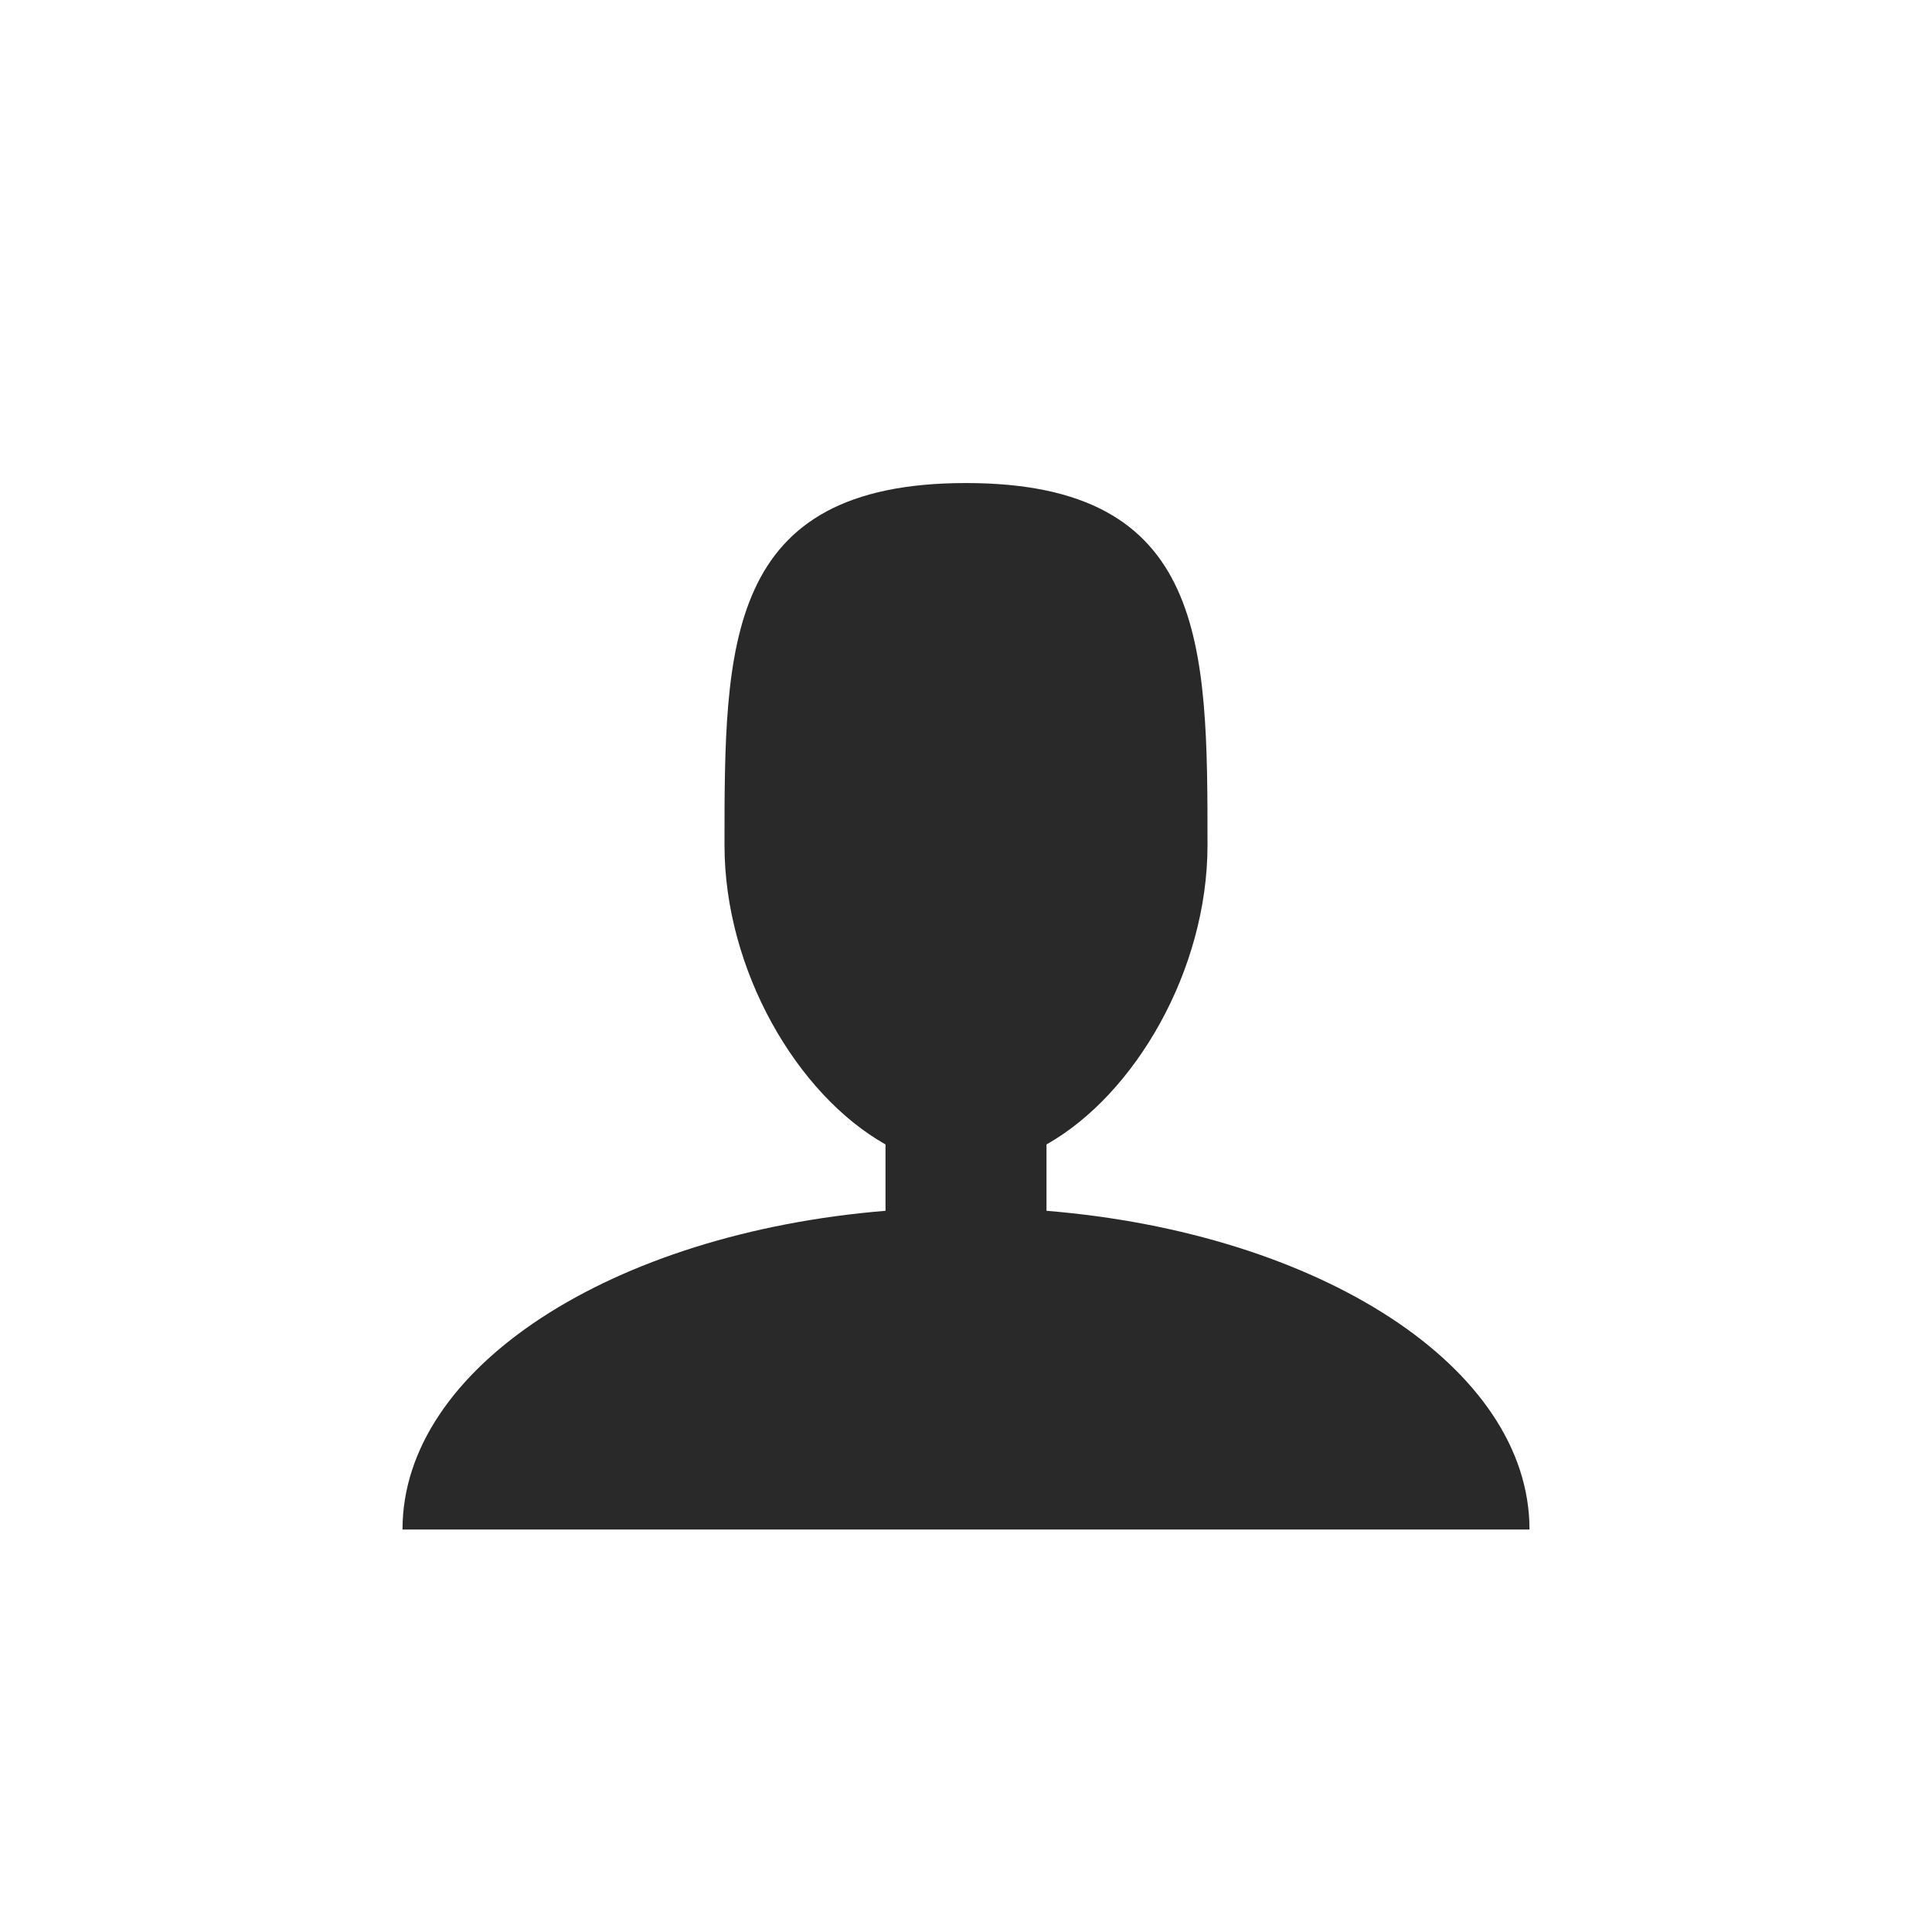 <?xml version="1.0" encoding="UTF-8" standalone="no"?>
<!-- Created with Inkscape (http://www.inkscape.org/) -->

<svg
   xmlns:dc="http://purl.org/dc/elements/1.1/"
   xmlns:cc="http://creativecommons.org/ns#"
   xmlns:rdf="http://www.w3.org/1999/02/22-rdf-syntax-ns#"
   xmlns:svg="http://www.w3.org/2000/svg"
   xmlns="http://www.w3.org/2000/svg"
   xmlns:sodipodi="http://sodipodi.sourceforge.net/DTD/sodipodi-0.dtd"
   xmlns:inkscape="http://www.inkscape.org/namespaces/inkscape"
   width="48px"
   height="48px"
   id="svg7141"
   version="1.1"
   inkscape:version="0.91 r13725"
   sodipodi:docname="profil.svg">
  <defs
     id="defs7143" />
  <sodipodi:namedview
     id="base"
     pagecolor="#ffffff"
     bordercolor="#666666"
     borderopacity="1.0"
     inkscape:pageopacity="0.0"
     inkscape:pageshadow="2"
     inkscape:zoom="7"
     inkscape:cx="-1.7857143"
     inkscape:cy="27.857143"
     inkscape:current-layer="svg7141"
     showgrid="true"
     inkscape:grid-bbox="true"
     inkscape:document-units="px"
     showguides="true"
     inkscape:guide-bbox="true"
     inkscape:window-width="1314"
     inkscape:window-height="746"
     inkscape:window-x="226"
     inkscape:window-y="50"
     inkscape:window-maximized="0">
    <sodipodi:guide
       orientation="0,1"
       position="12.714,38"
       id="guide7149" />
    <sodipodi:guide
       orientation="0,1"
       position="14.286,10"
       id="guide7151" />
    <sodipodi:guide
       orientation="1,0"
       position="10,32.571"
       id="guide7153" />
    <sodipodi:guide
       orientation="1,0"
       position="38,23"
       id="guide7155" />
  </sodipodi:namedview>
  <path
     inkscape:connector-curvature="0"
     style="display:inline;fill:#292929;fill-opacity:1"
     d="m 26,30.082 0,-1.649 c 2.203,-1.241 4,-4.337 4,-7.432 0,-4.971 0,-9 -6,-9 -6,0 -6,4.029 -6,9 0,3.096 1.797,6.191 4,7.432 l 0,1.649 C 15.216,30.637 10,33.97 10,38 l 28,0 c 0,-4.03 -5.216,-7.364 -12,-7.918 z"
     id="path9114" />
</svg>

